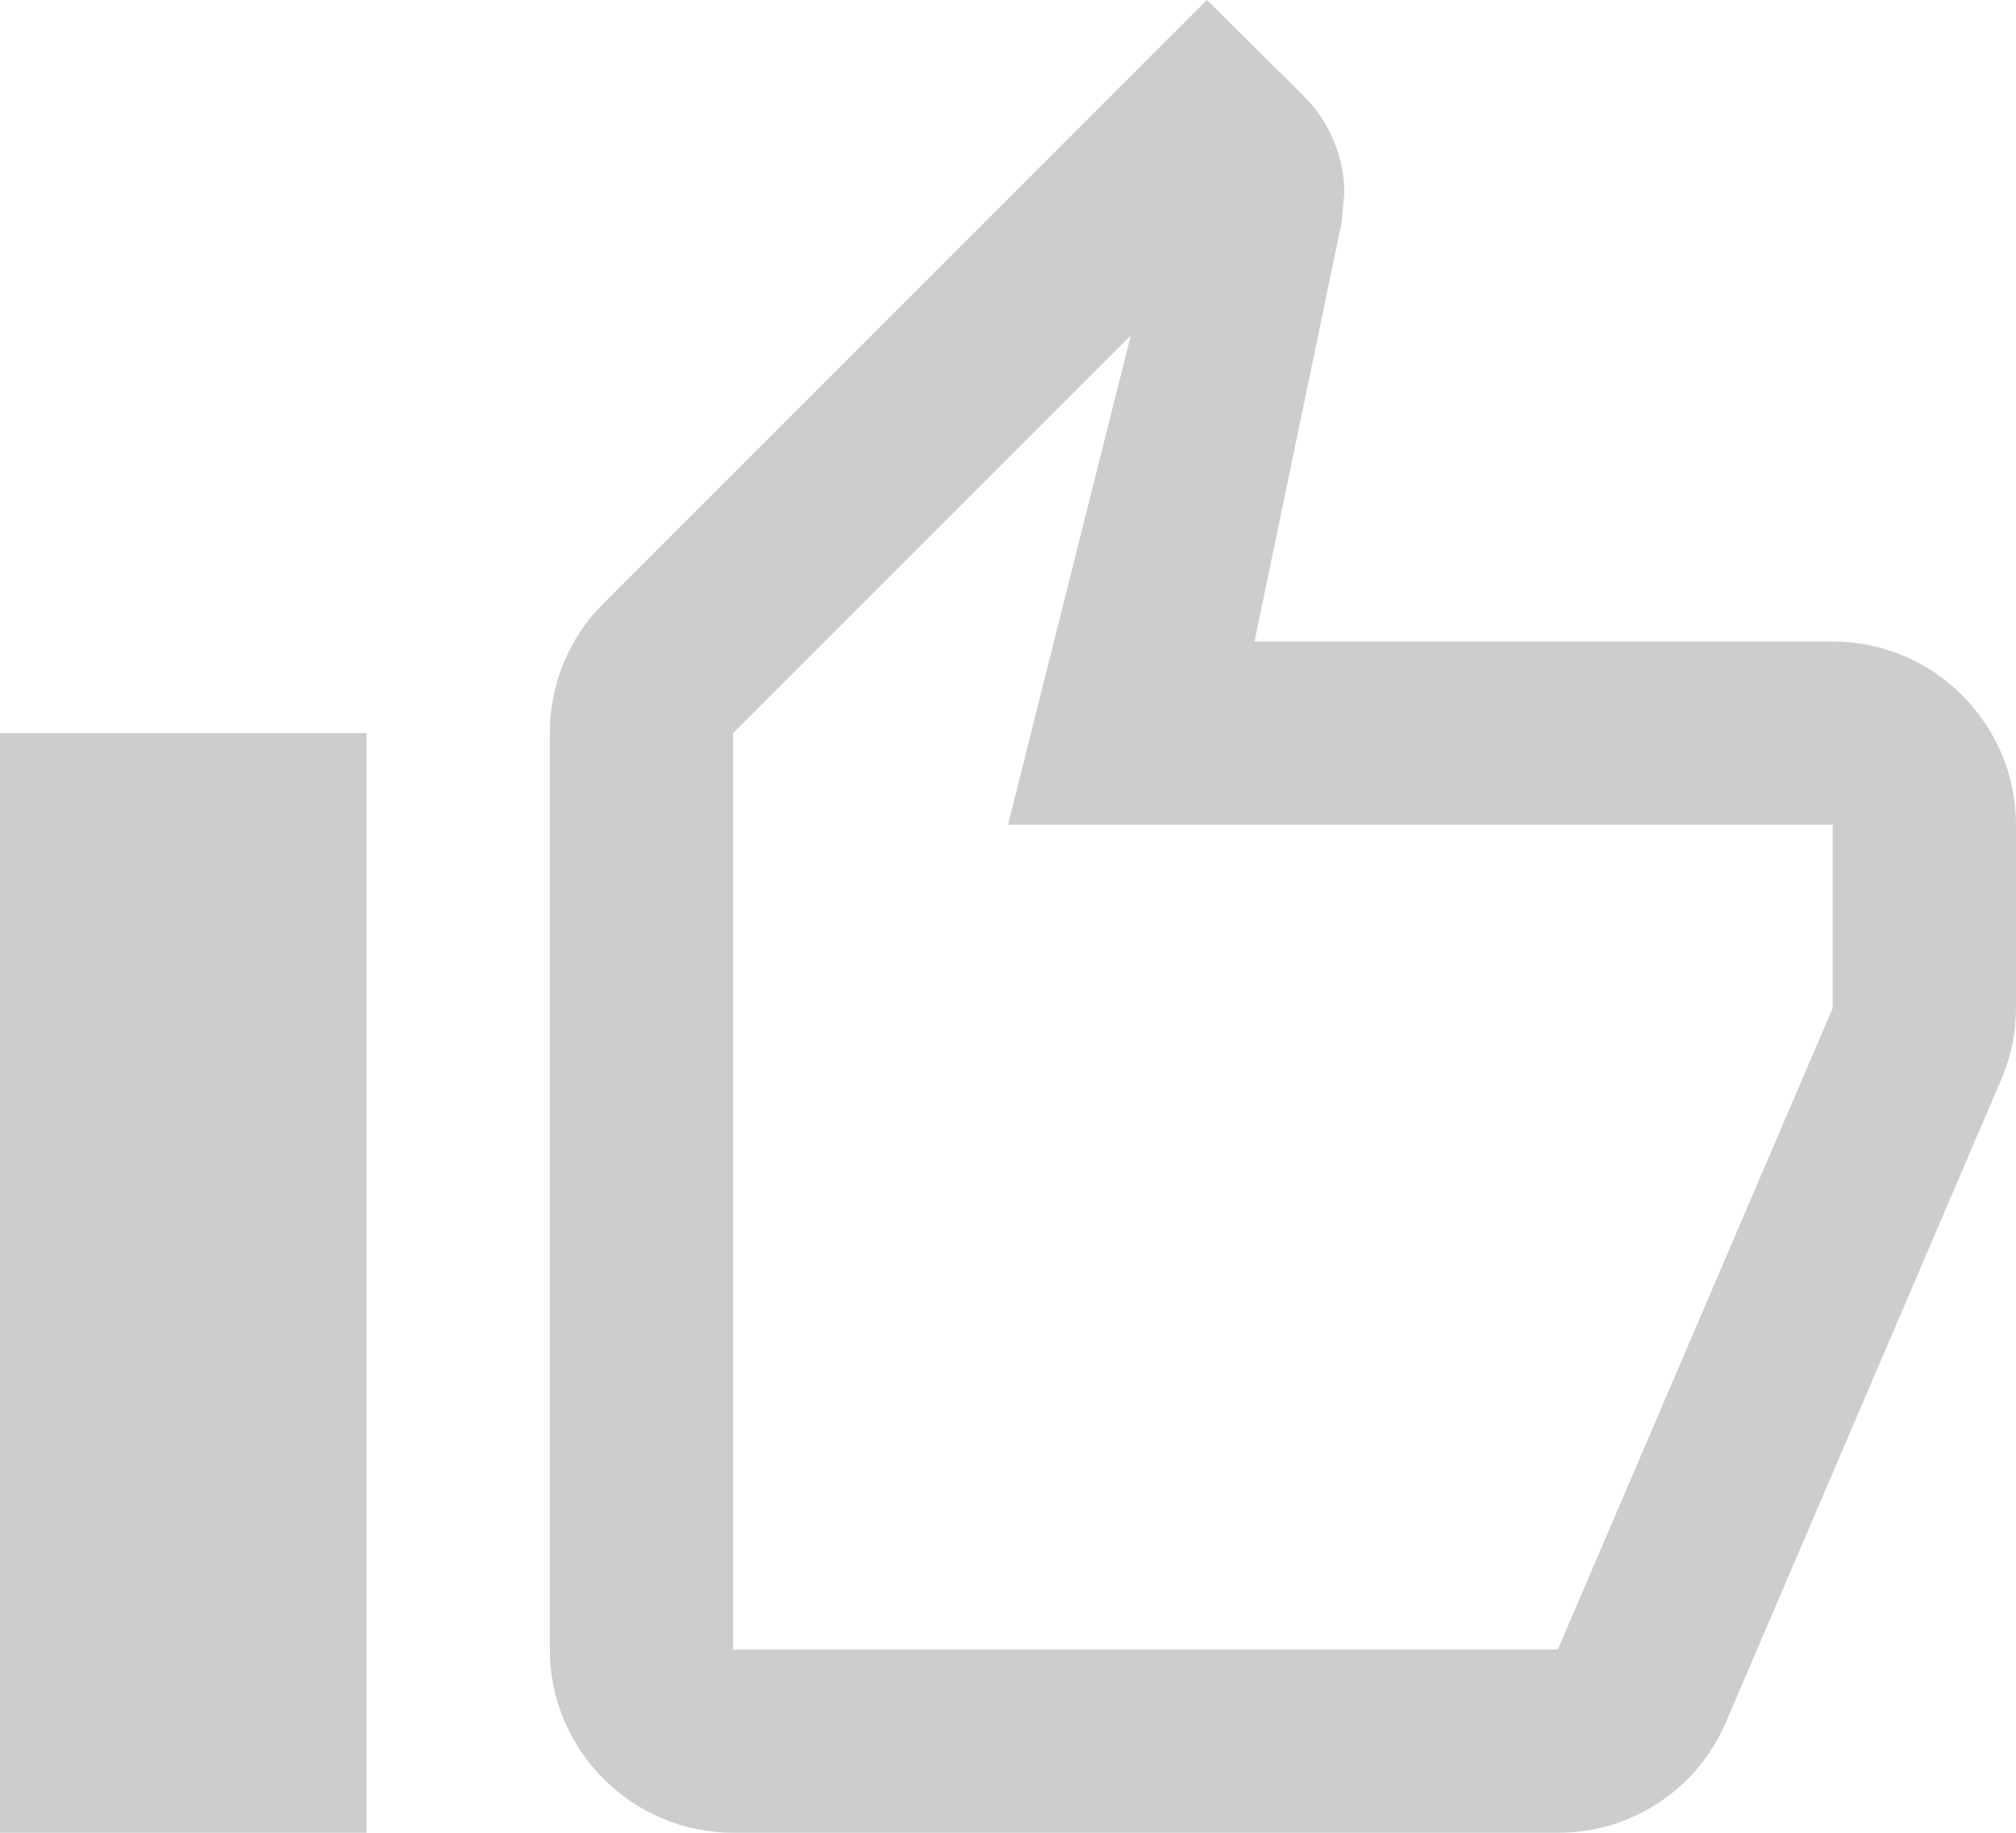 <svg width="11" height="10" viewBox="0 0 11 10" fill="none" xmlns="http://www.w3.org/2000/svg">
<path d="M4 10H8.5C8.915 10 9.27 9.75 9.42 9.39L10.93 5.865C10.975 5.75 11 5.63 11 5.5V4.5C11 3.95 10.55 3.5 10 3.5H6.845L7.32 1.215L7.335 1.055C7.335 0.85 7.25 0.66 7.115 0.525L6.585 0L3.29 3.295C3.11 3.475 3 3.725 3 4V9C3 9.55 3.45 10 4 10ZM4 4L6.17 1.83L5.5 4.5H10V5.5L8.5 9H4V4ZM0 4H2V10H0V4Z" fill="#BFBABA" fill-opacity="0.75"/>
</svg>
